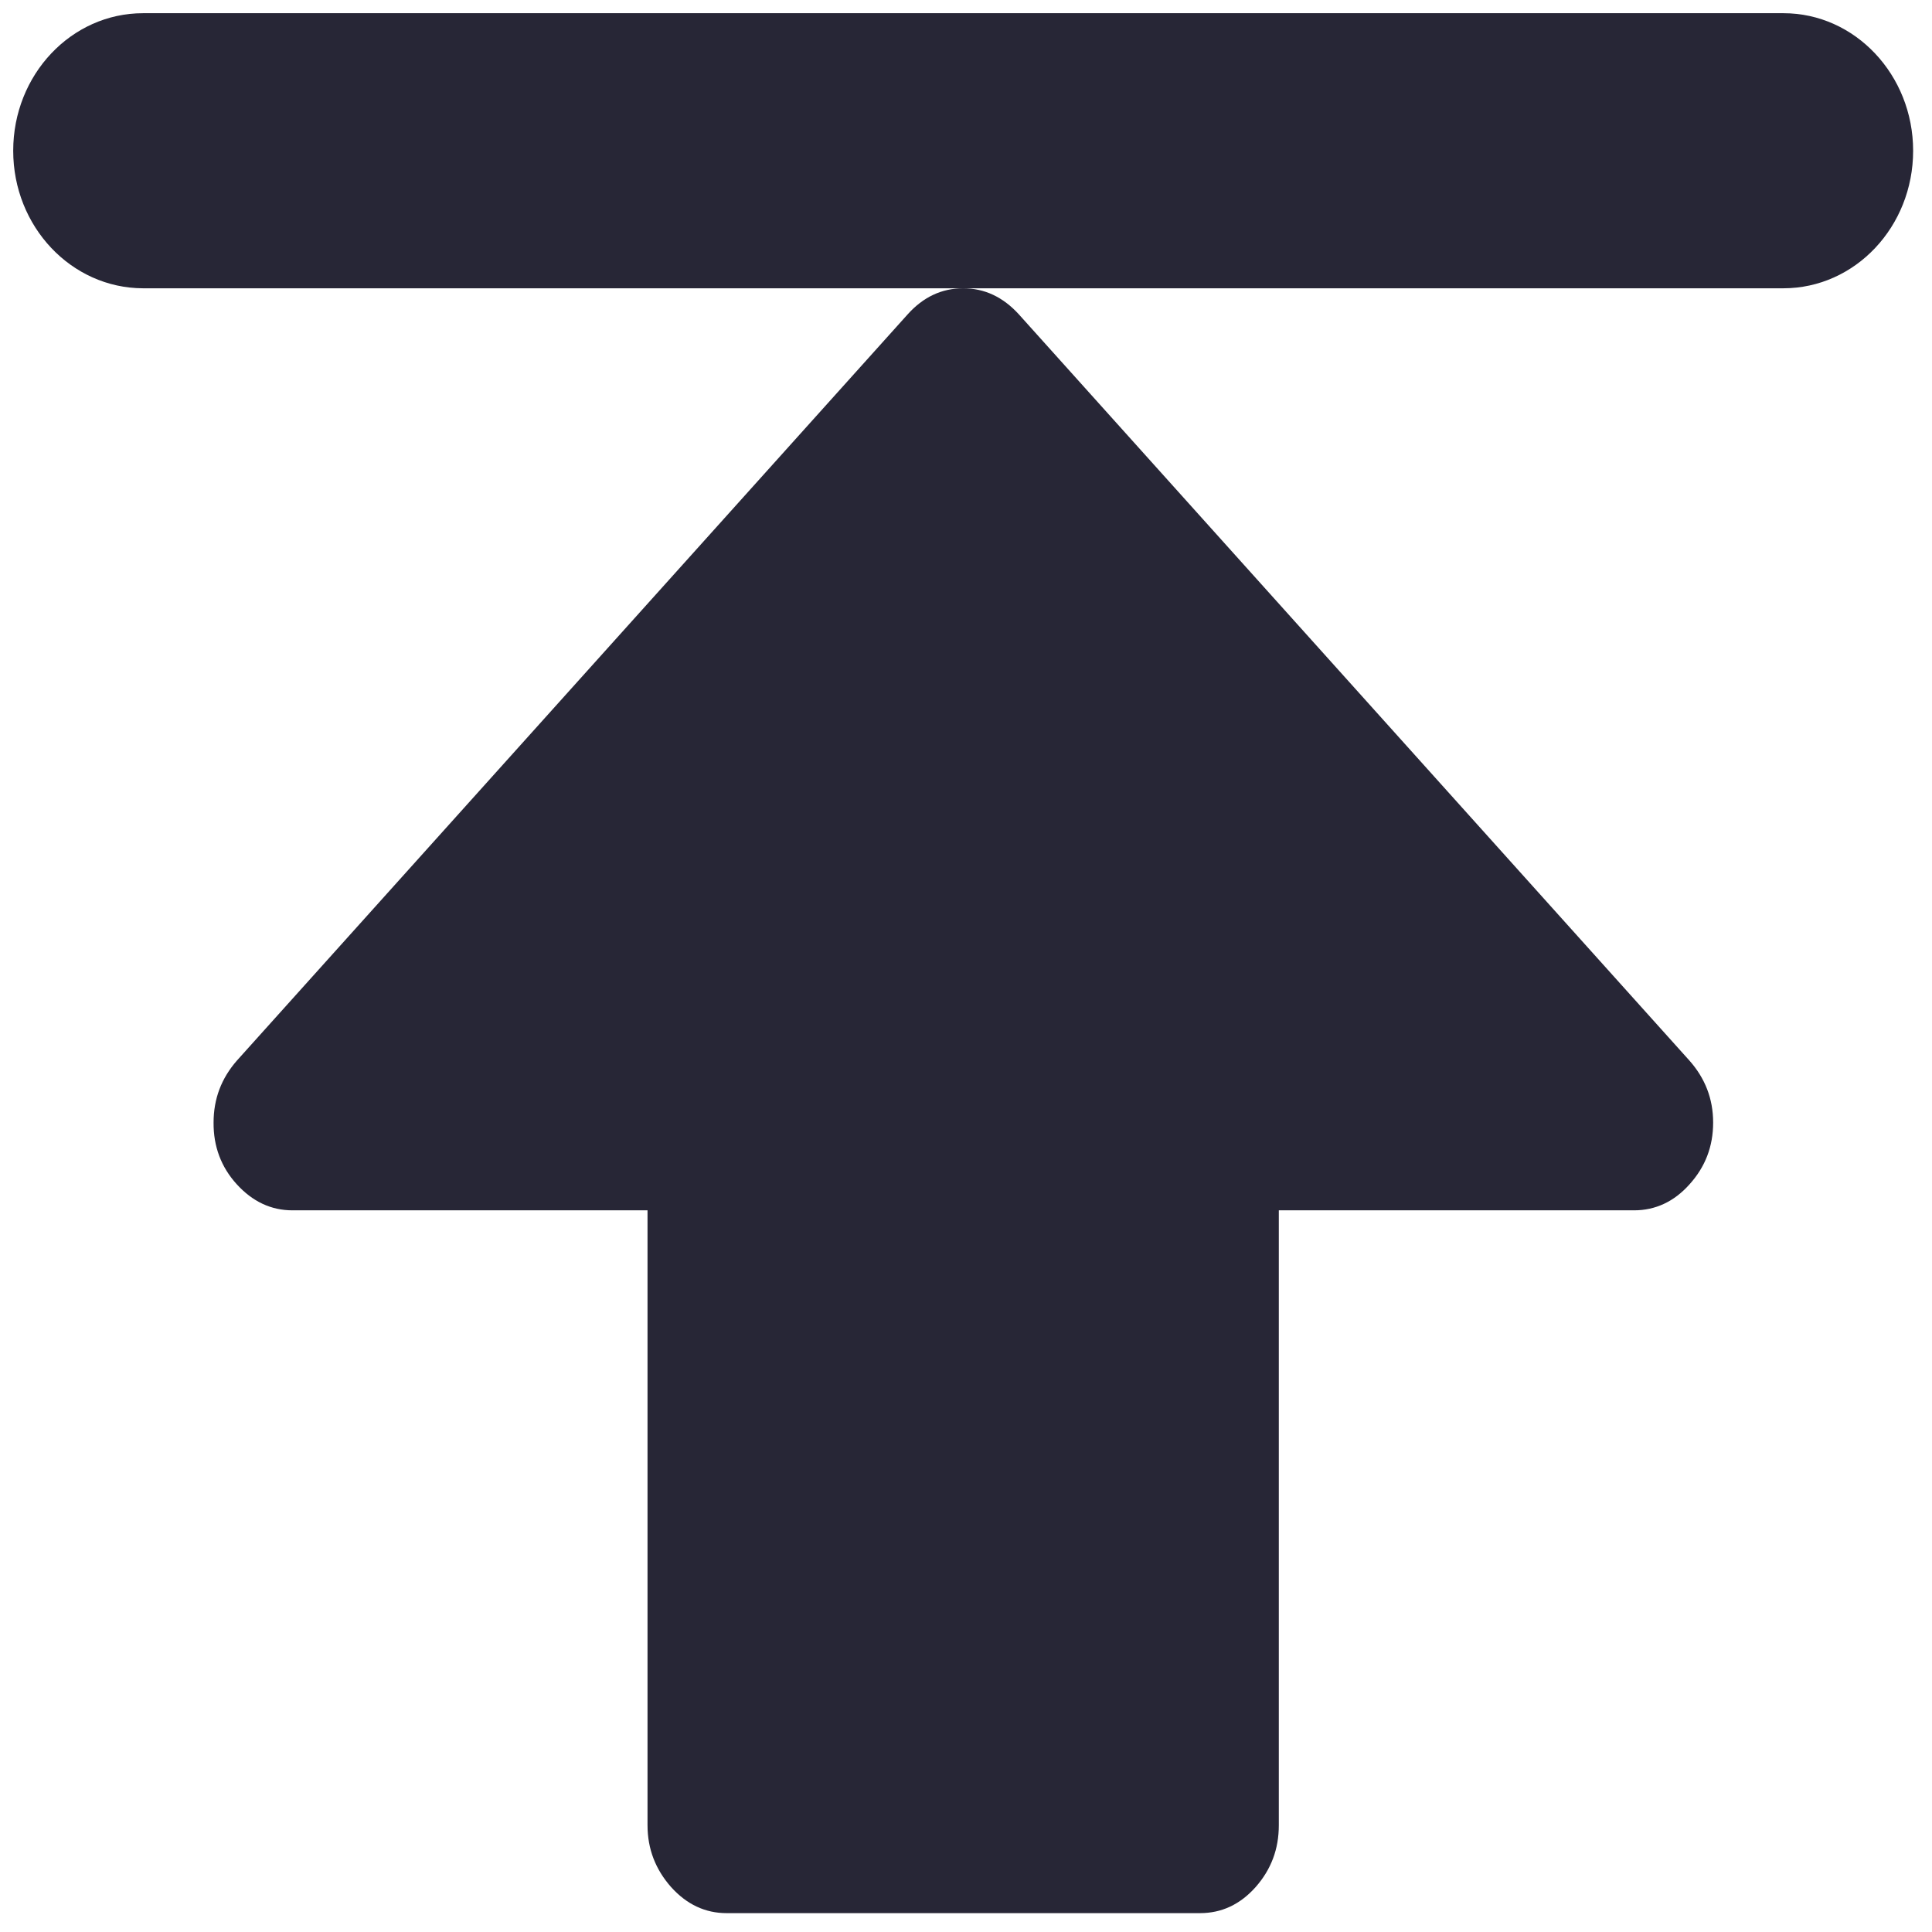 <?xml version="1.0" encoding="utf-8"?>
<!-- Generator: Adobe Illustrator 19.0.0, SVG Export Plug-In . SVG Version: 6.00 Build 0)  -->
<svg version="1.1" id="图形" xmlns="http://www.w3.org/2000/svg" xmlns:xlink="http://www.w3.org/1999/xlink" x="0px" y="0px"
	 viewBox="-127 -112 1024 1024" style="enable-background:new -127 -112 1024 1024;" xml:space="preserve">
<style type="text/css">
	.st0{fill:#272636;}
</style>
<path class="st0" d="M383.5,40.8c11.3,0,21.1,4.6,29.5,13.8l355.5,395.6c8.2,9.3,12.5,20.1,12.5,32.8c0,12.7-4.2,23.5-12.5,32.7
	c-8.2,9.2-18.1,13.8-29.4,13.8H550.8v325.9c0,12.7-4.1,23.5-12.3,32.8c-8.3,9.3-18.1,13.8-29.5,13.8H258.1
	c-11.3,0-21.1-4.6-29.4-13.8c-8.2-9.3-12.5-20.1-12.5-32.8V529.5l-188.2,0c-11.3,0-21.1-4.6-29.5-13.8c-8.3-9.1-12.4-20.1-12.3-32.7
	c0-12.7,4.2-23.5,12.3-32.8L354,54.7C362.3,45.4,372.2,40.8,383.5,40.8L383.5,40.8z"/>
<path class="st0" d="M887-32.1c0,40.3-30.8,72.9-68.8,72.9H-51.2c-38-0.1-68.8-32.7-68.8-72.9l0,0c0-40.3,30.8-72.9,68.8-72.9h869.5
	C856.2-105,887-72.3,887-32.1L887-32.1z"/>
</svg>
